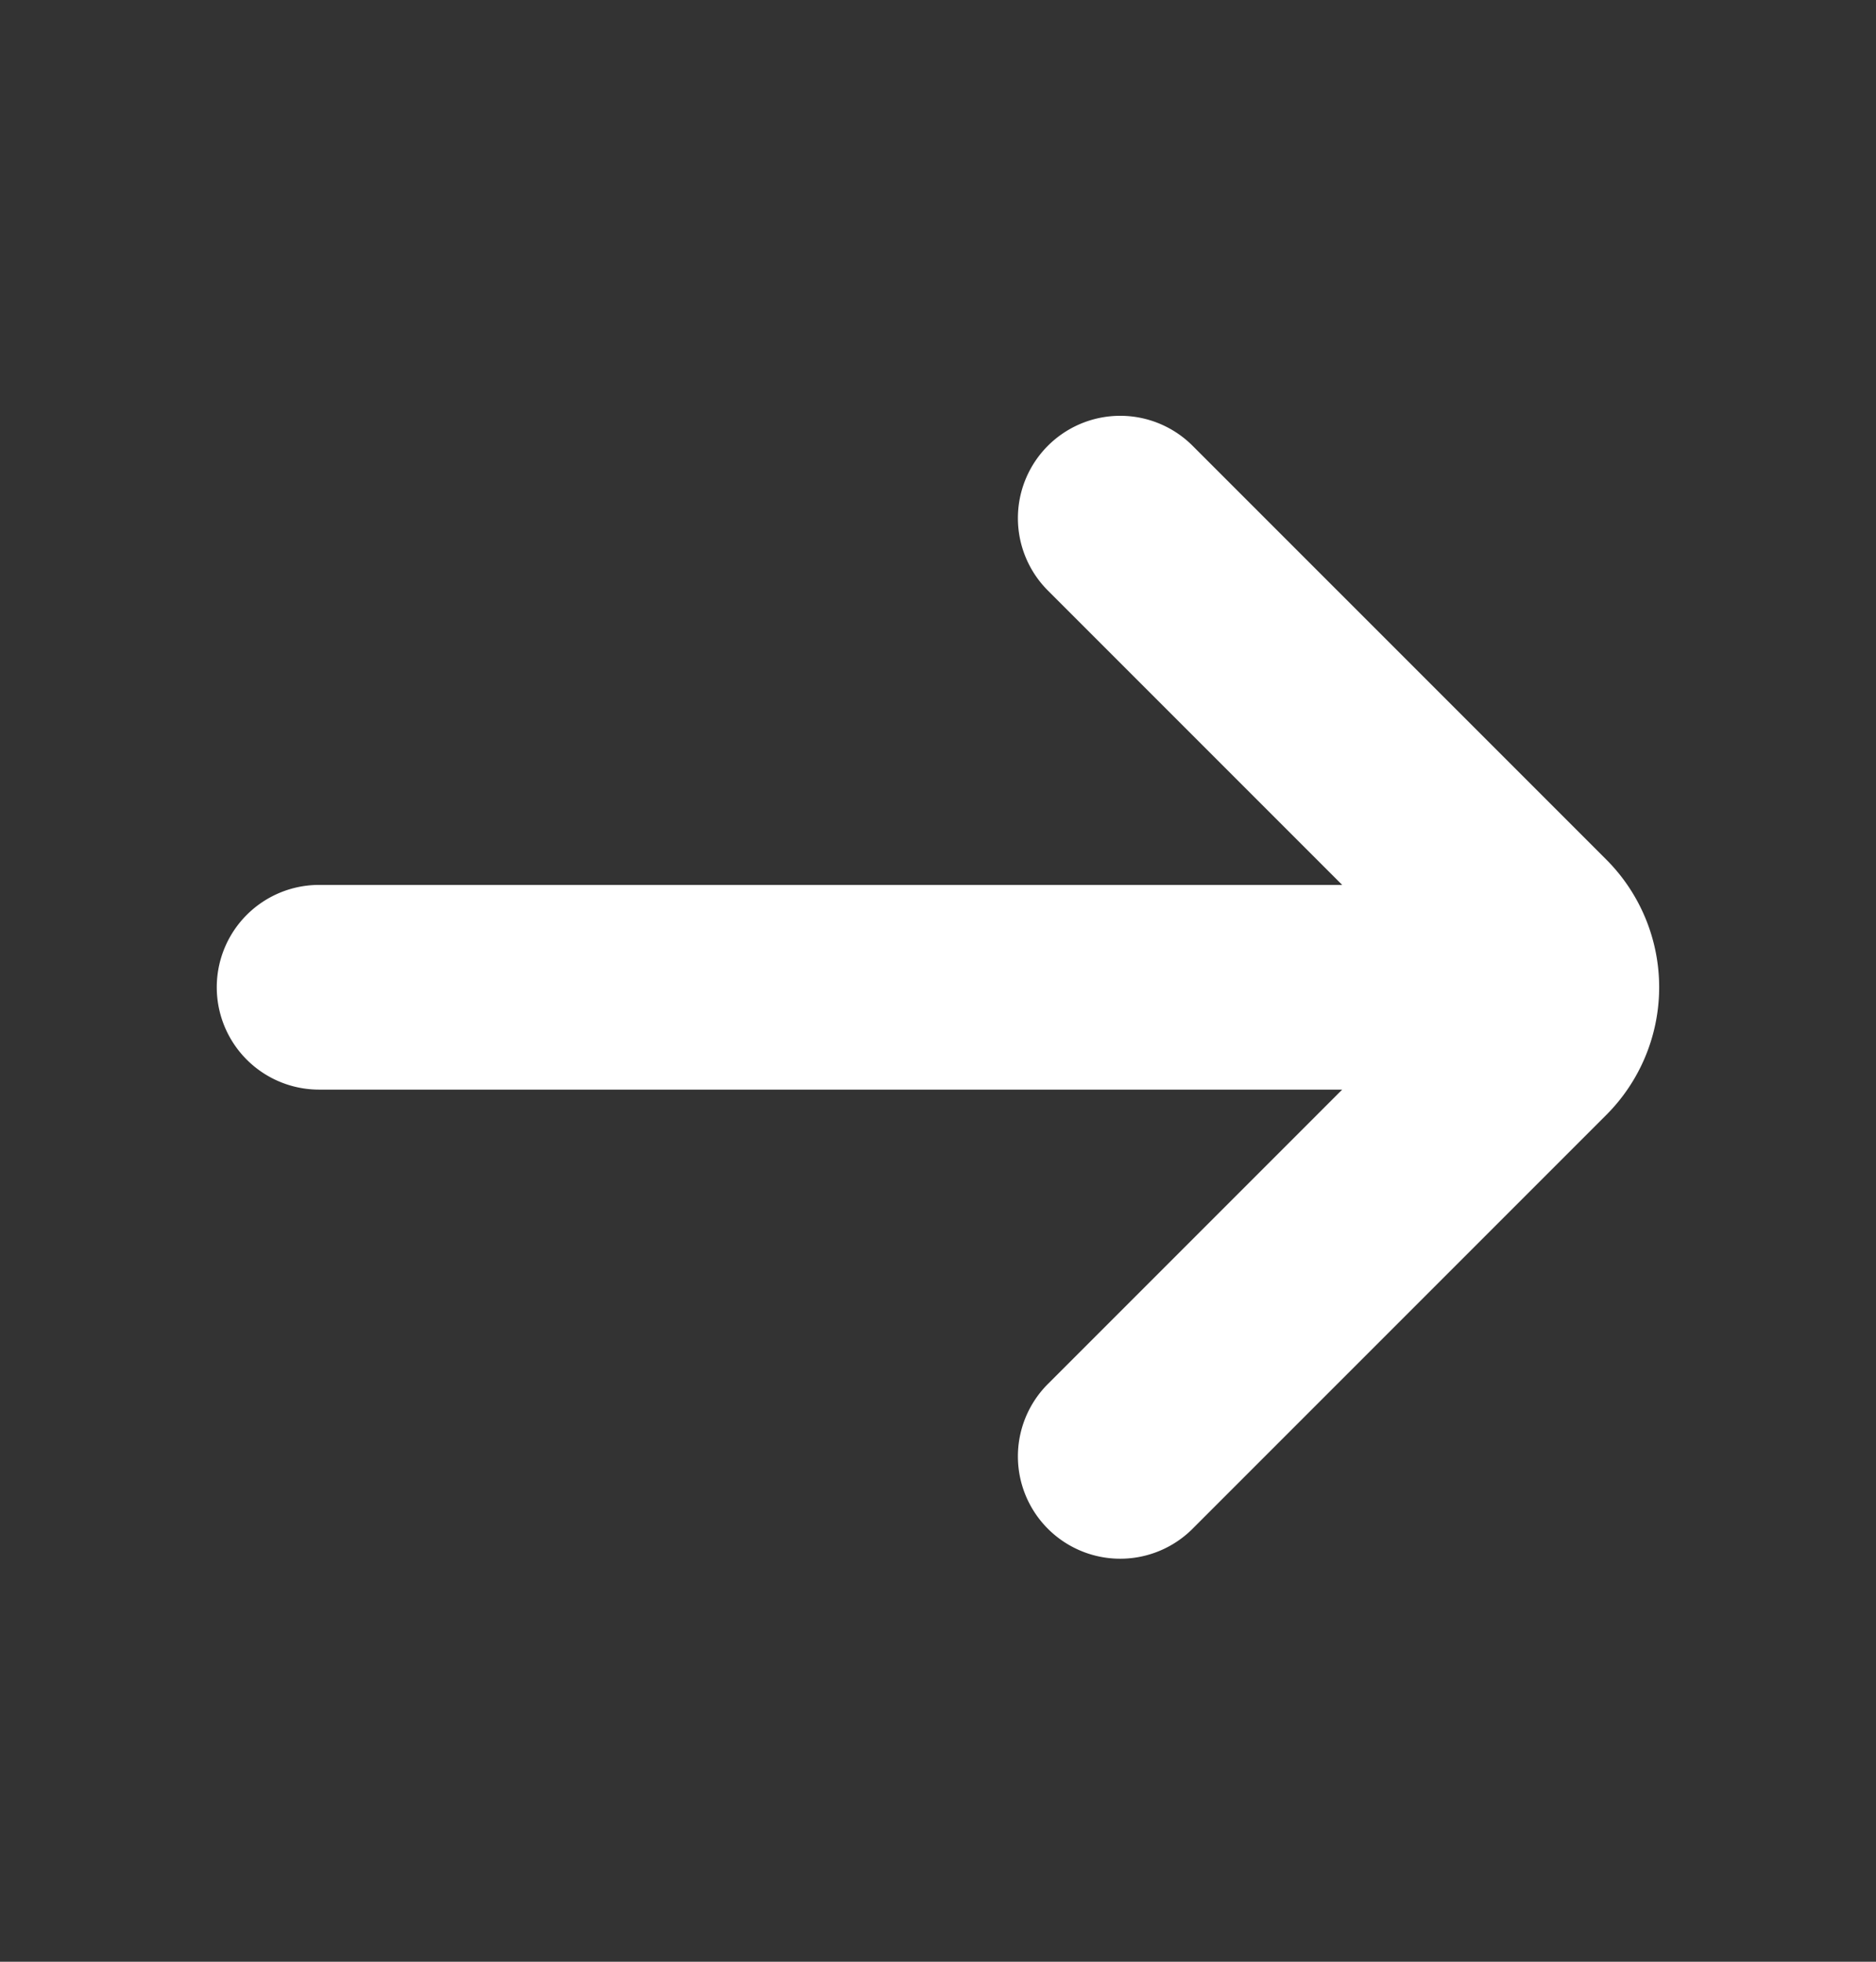 <svg xmlns="http://www.w3.org/2000/svg" width="22" height="23" fill="none"><rect width="100%" height="100%" fill="#333333" stroke="none"/><path stroke="#fff" stroke-linecap="round" stroke-linejoin="round" stroke-width="2.4" d="m13.137 6.075 4.852 4.852a.917.917 0 0 1 0 1.296l-4.852 4.852m4.355-5.5H3.742"/></svg>